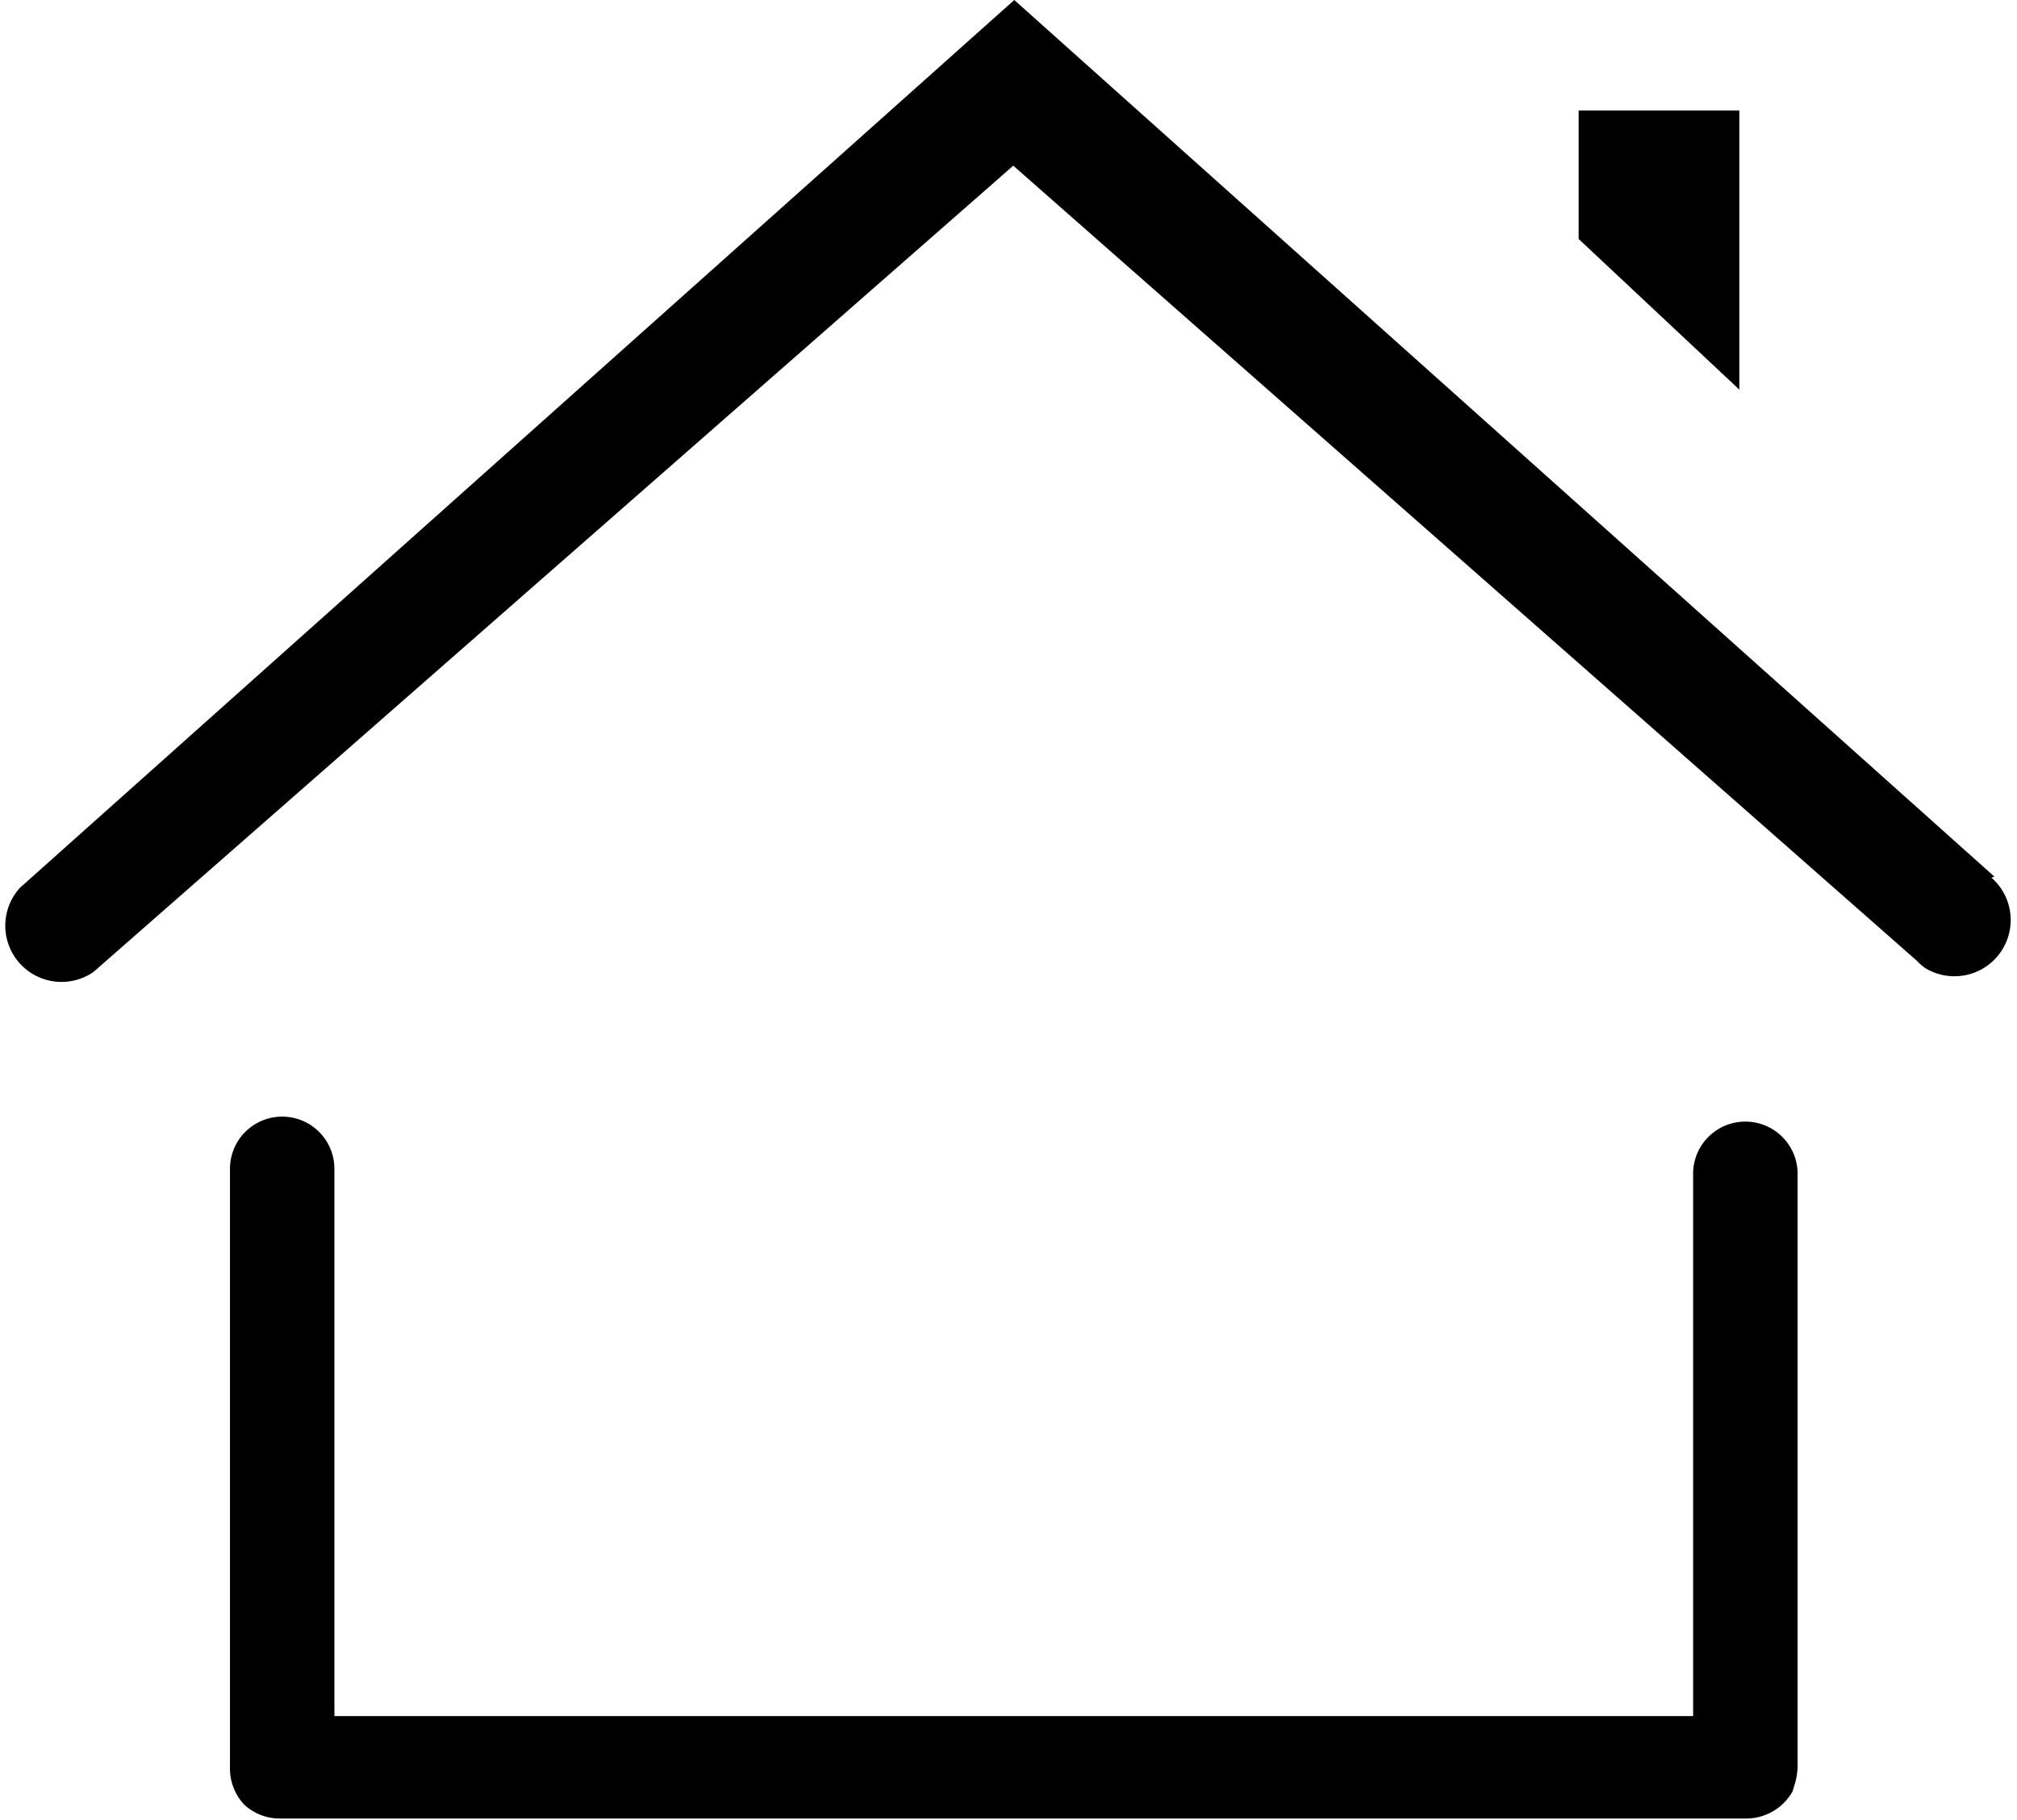 <svg xmlns="http://www.w3.org/2000/svg" viewBox="0 0 20.085 18.126">
  <path d="M17.32 1.1h-1.6v1.28l1.6 1.5V1.1zm2.54 7.63L10.1 0 .2 8.84a.56.56 0 0 0 .73.84l9.16-8.03 9 7.92.03.03a.58.58 0 0 0 .05.04.56.56 0 0 0 .66-.9zm-2.46 2.44a.52.52 0 0 0-.54.5v5.42H3.33v-5.45a.52.52 0 1 0-1.04 0v5.95a.53.53 0 0 0 .14.38.52.52 0 0 0 .36.14h14.6a.53.53 0 0 0 .46-.27l.03-.1a.68.68 0 0 0 .02-.14v-5.93a.52.52 0 0 0-.5-.5z"/>
</svg>
